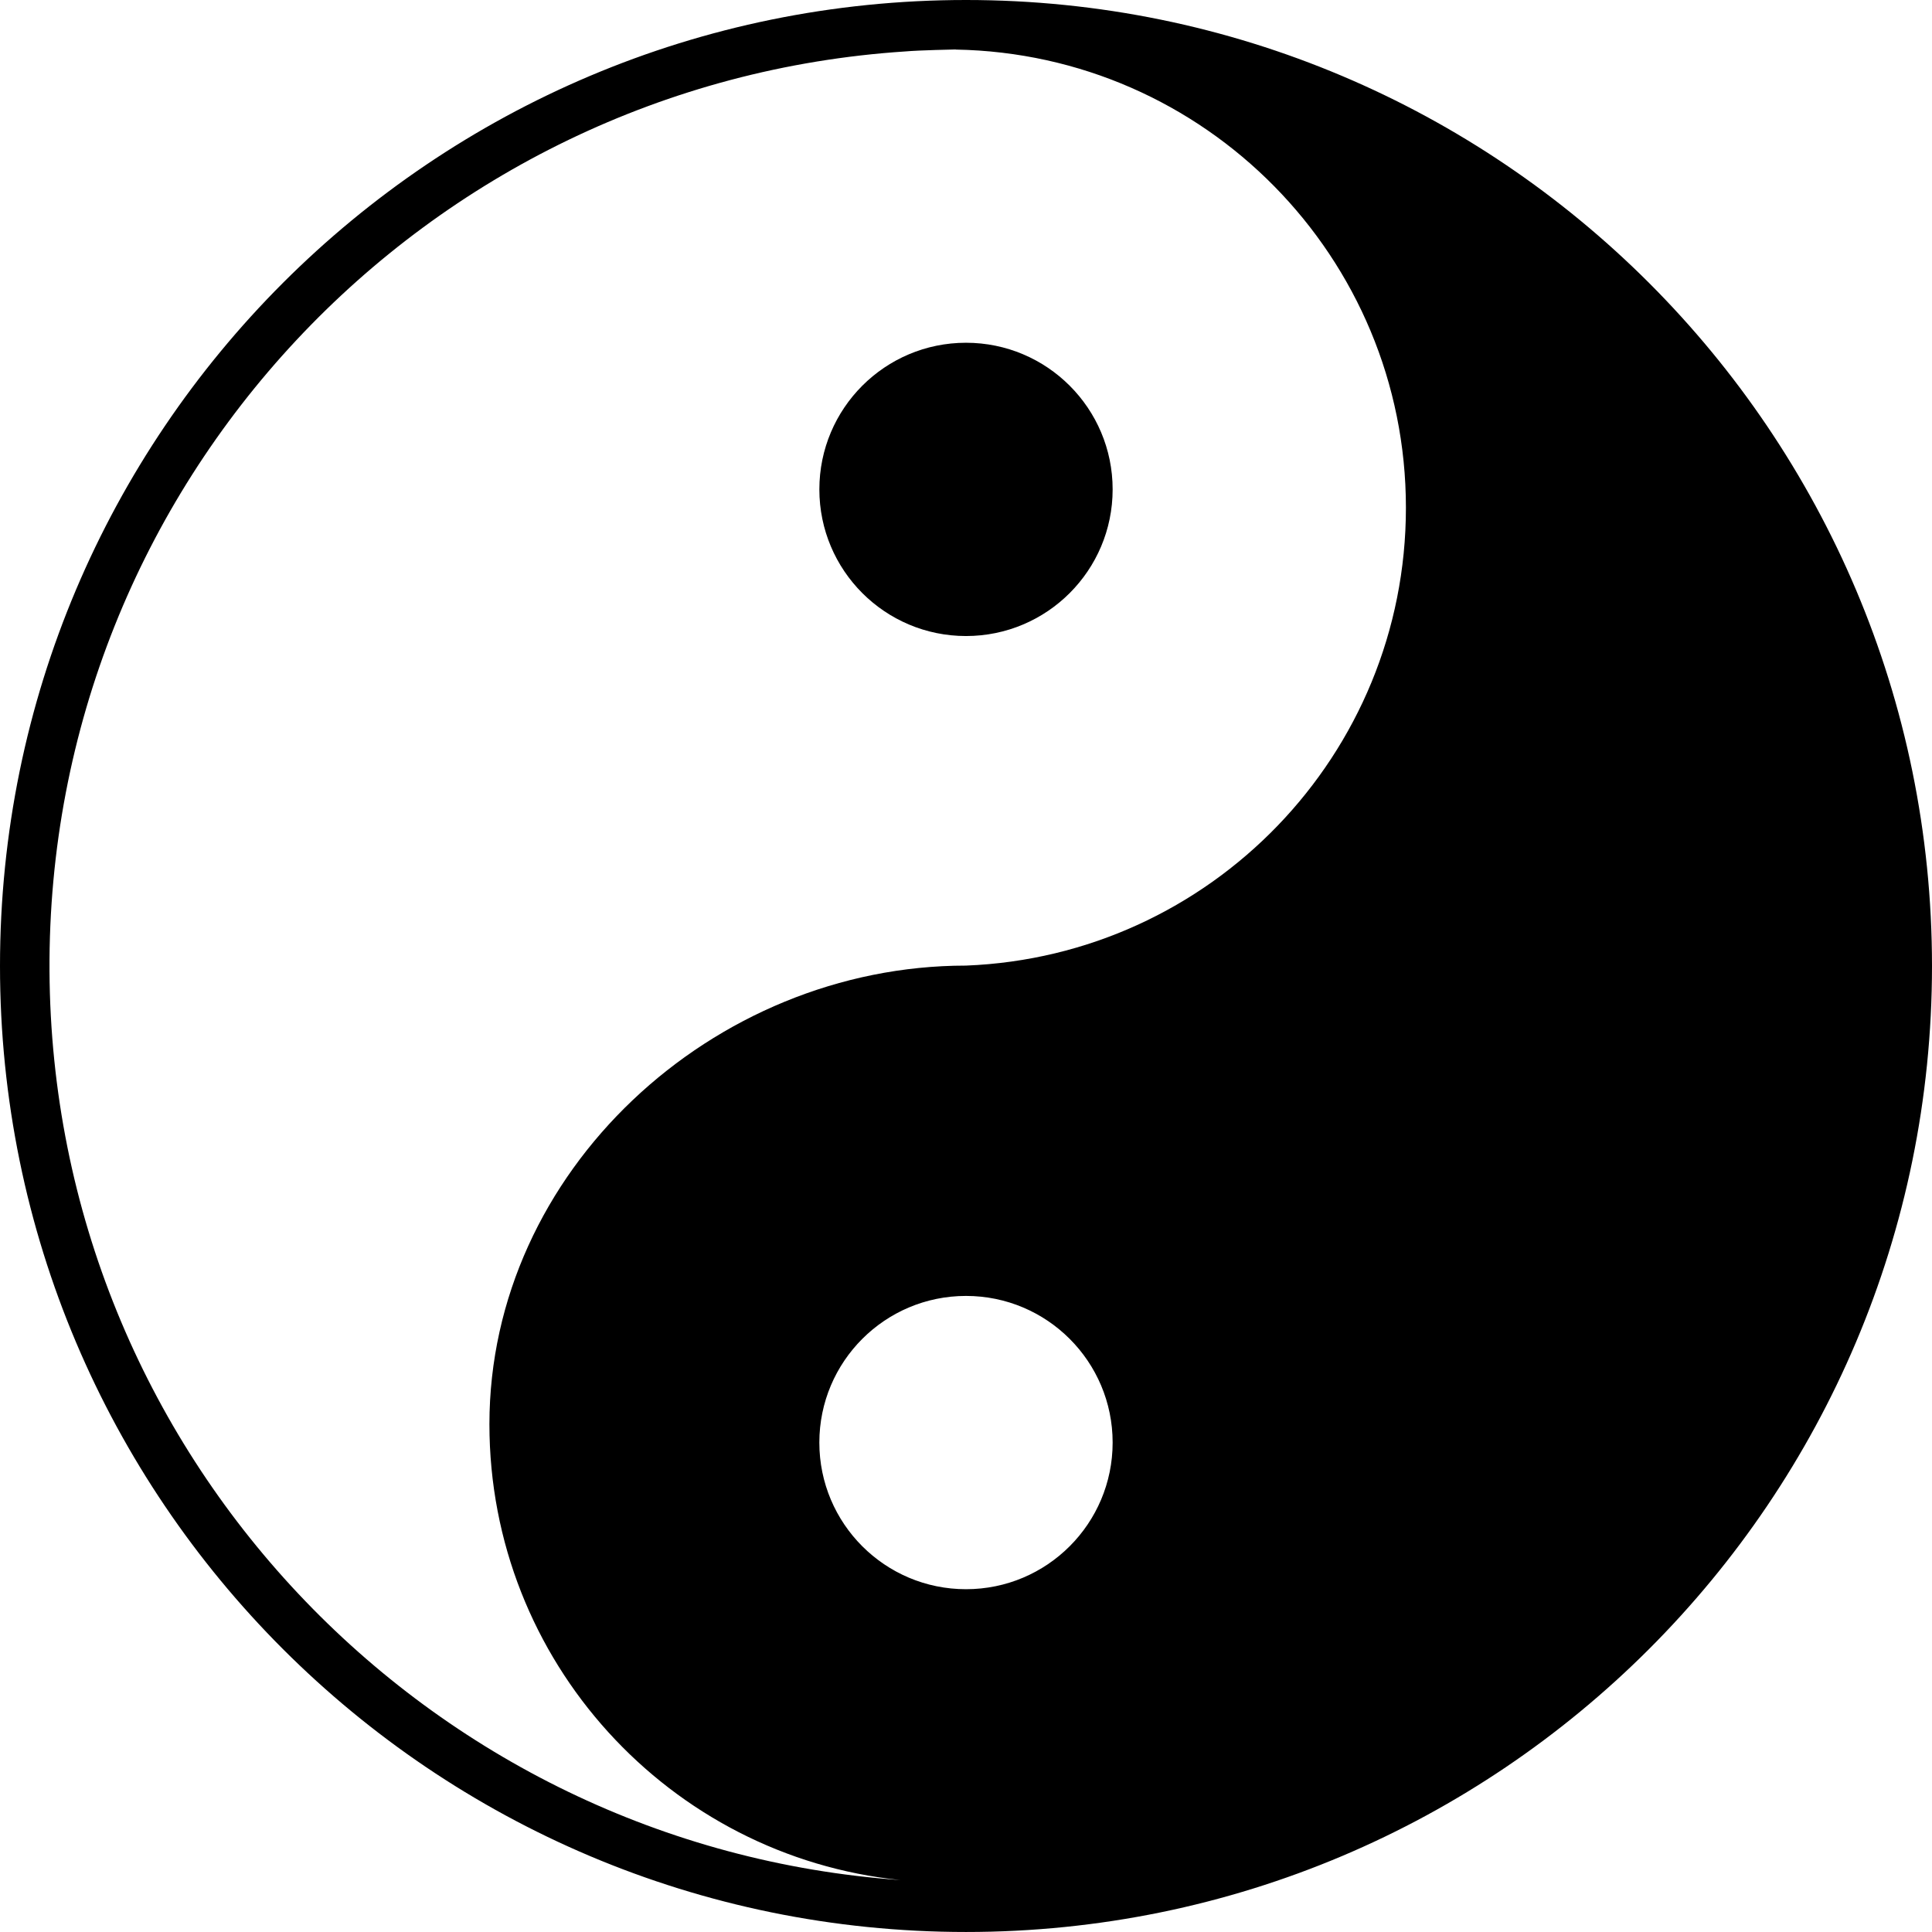 <?xml version="1.0" encoding="utf-8"?>
<!-- Generator: Adobe Illustrator 14.0.0, SVG Export Plug-In . SVG Version: 6.00 Build 43363)  -->
<!DOCTYPE svg PUBLIC "-//W3C//DTD SVG 1.0//EN" "http://www.w3.org/TR/2001/REC-SVG-20010904/DTD/svg10.dtd">
<svg version="1.0" id="Layer_1" xmlns="http://www.w3.org/2000/svg" xmlns:xlink="http://www.w3.org/1999/xlink" x="0px" y="0px"
	 width="100px" height="99.998px" viewBox="0 0 100 99.998" enable-background="new 0 0 100 99.998" xml:space="preserve">
<circle cx="50" cy="25.331" r="7.59"/>
<path d="M50,0C22.384,0.001,0,22.383,0,50c0,27.615,22.384,49.999,50,49.999c27.614,0,49.997-22.384,50-49.999
	C99.997,22.383,77.614,0.001,50,0z M50,82.257c-4.192,0-7.591-3.396-7.591-7.59c0-4.192,3.399-7.59,7.591-7.59
	c4.191,0,7.59,3.397,7.59,7.59C57.589,78.86,54.191,82.257,50,82.257z M50,49.979c-13.101,0-24.668,10.642-24.668,23.739
	c0,12.272,9.32,22.367,21.268,23.593c-24.515-1.735-43.9-22.102-44.038-47.055C2.423,25.037,21.995,4.29,46.862,2.662
	c0.721-0.065,2.555-0.099,2.603-0.102v0.006C62.374,2.788,72.77,13.318,72.77,26.28C72.77,39.062,62.659,49.481,50,49.979z"/>
</svg>
